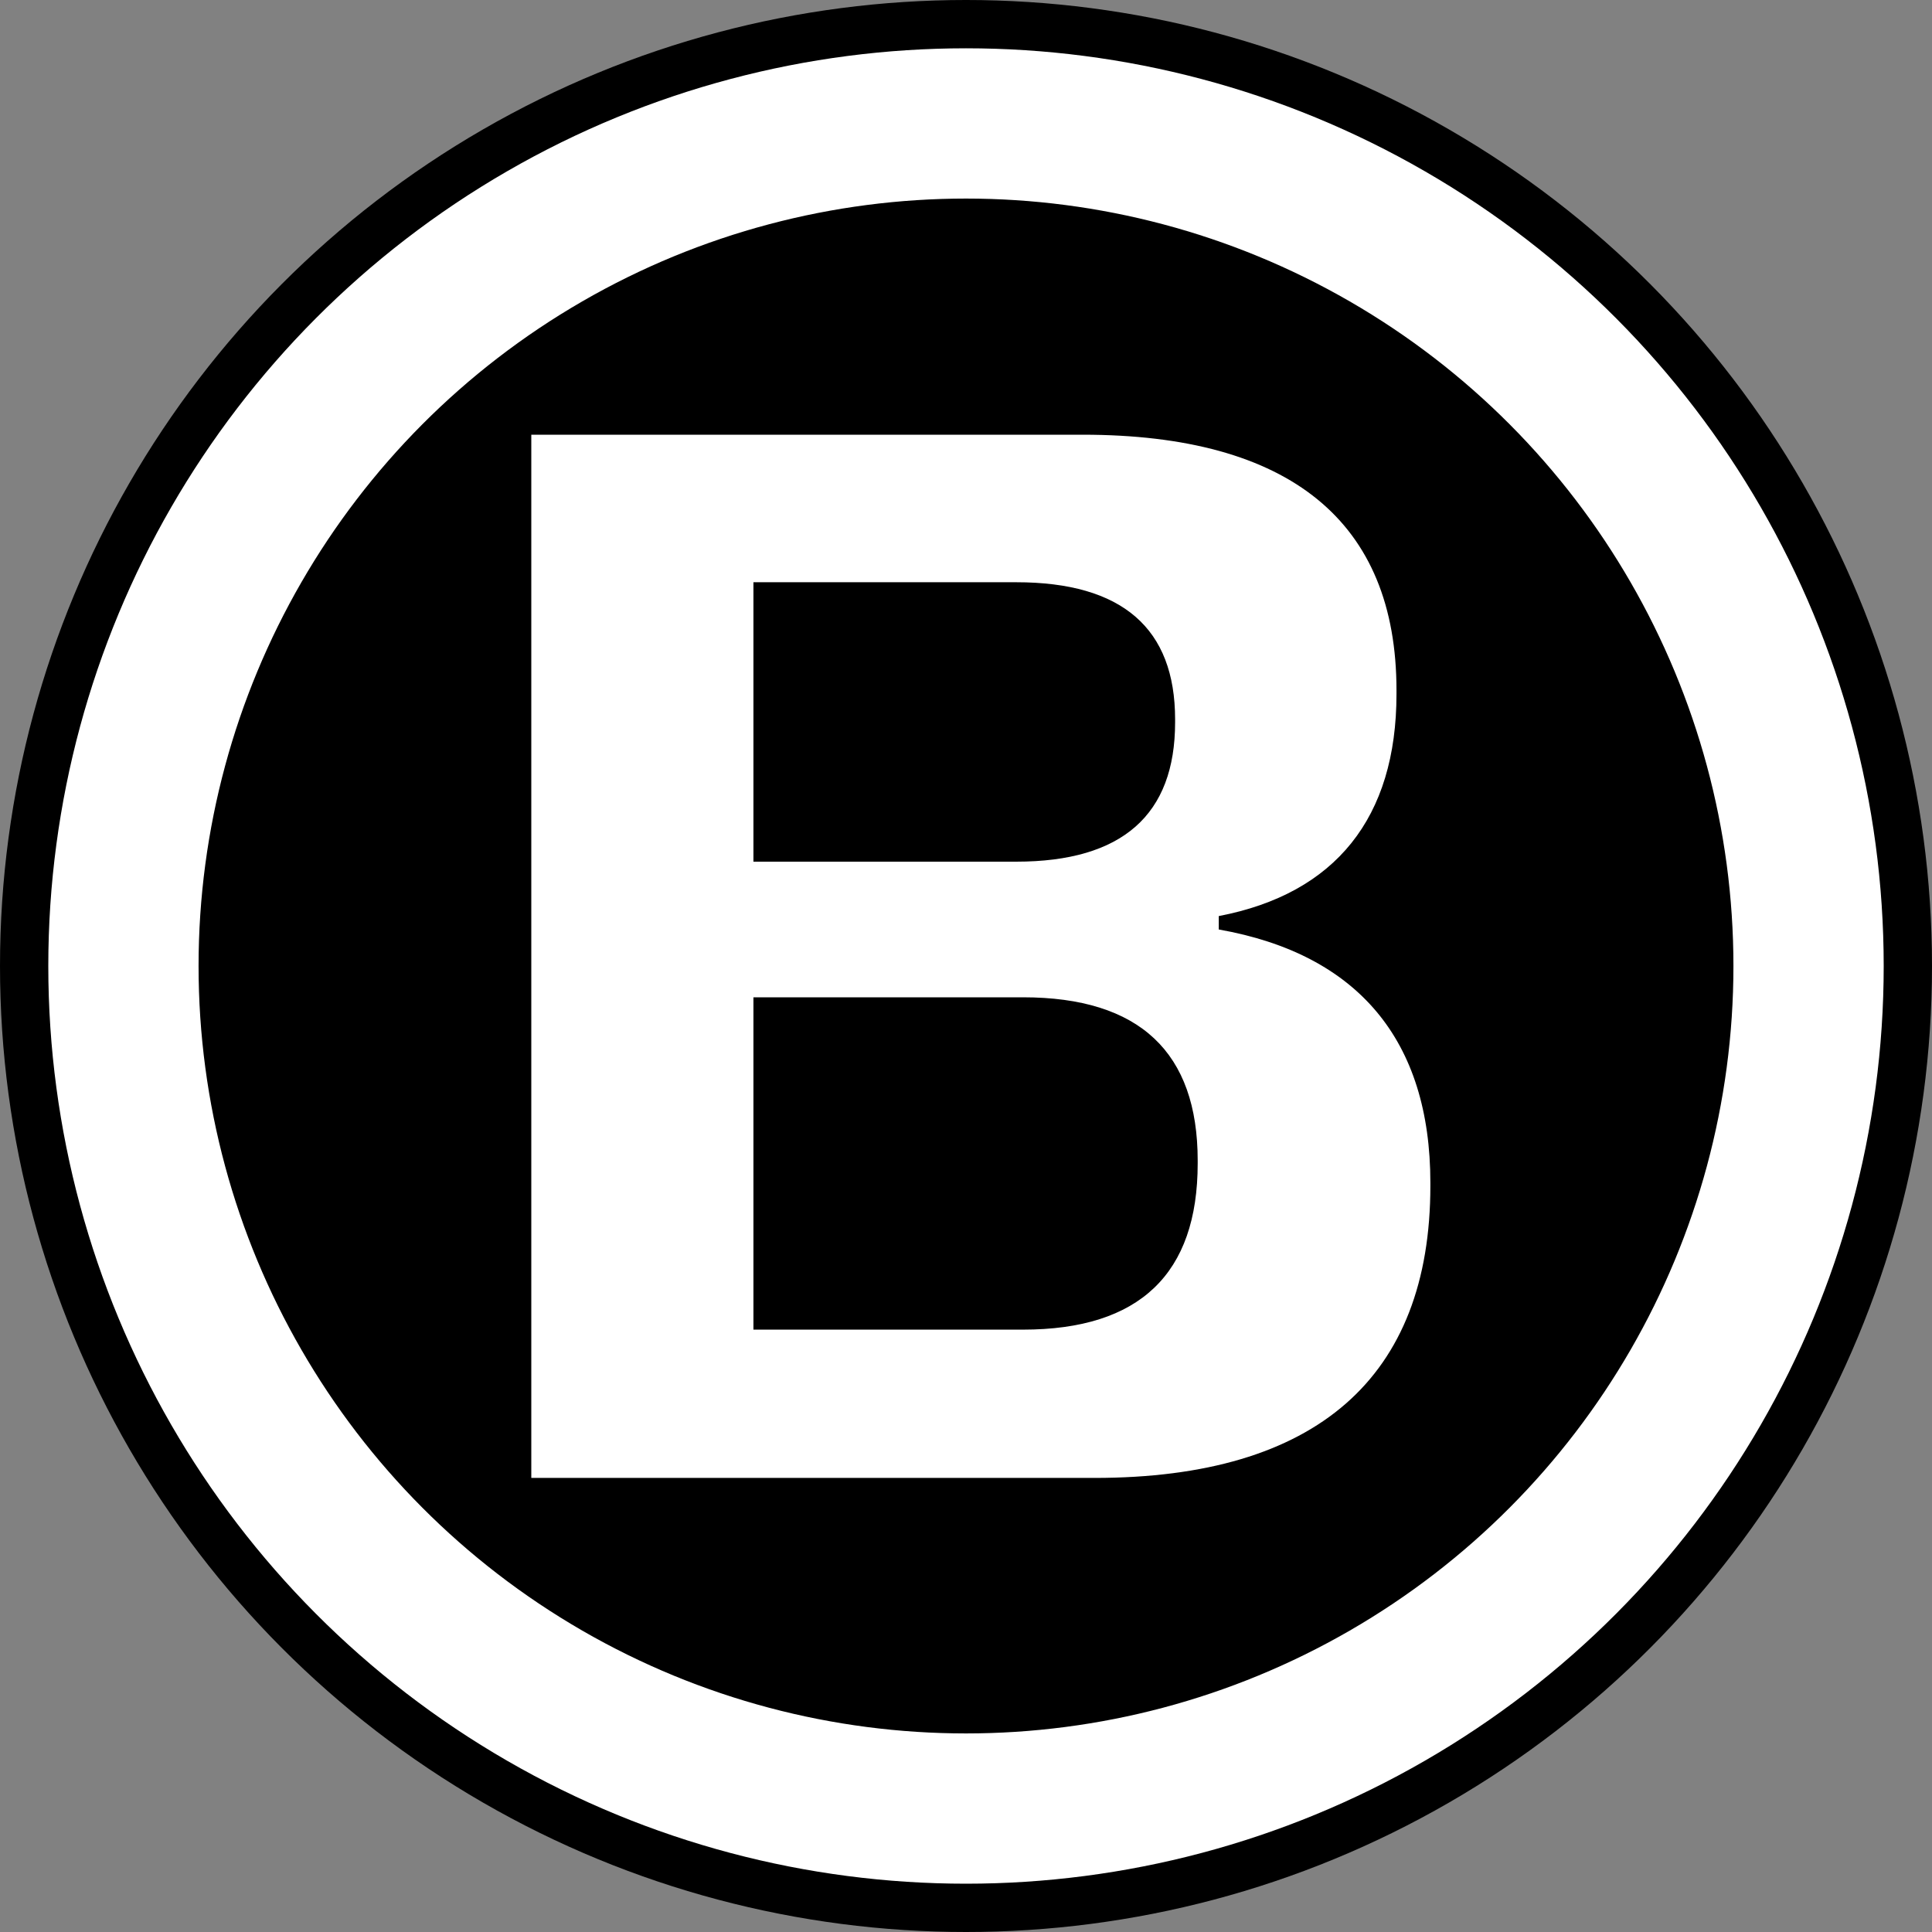 <svg width="180" height="180" viewBox="0 0 180 180" fill="none" xmlns="http://www.w3.org/2000/svg">
  <rect x="0" y="0" width="180" height="180" fill="#808080" stroke="none"/>
  <rect opacity="0.01" width="180" height="180" fill="white"/>
  <circle cx="90" cy="90" r="90" fill="black"/>
  <circle cx="90" cy="90" r="78.5" stroke="white" stroke-width="14"/>
  <path fill-rule="evenodd" clip-rule="evenodd"
        d="M101.975 137.695H49.5V40.5H100.853C120.215 40.5 130.107 48.623 130.107 64.313V64.66C130.107 76.184 124.424 83.266 113.55 85.348V86.598C126.529 88.889 133.264 96.943 133.264 110.203V110.48C133.264 128.323 122.67 137.695 101.975 137.695ZM70.195 80.28V54.246H94.679C104.571 54.246 109.482 58.551 109.482 67.02V67.298C109.482 75.907 104.571 80.28 94.679 80.28H70.195ZM70.195 92.916V123.879H95.311C106.184 123.879 111.586 118.673 111.586 108.398V108.12C111.586 98.053 106.184 92.916 95.311 92.916H70.195Z"
        fill="white"/>
</svg>

